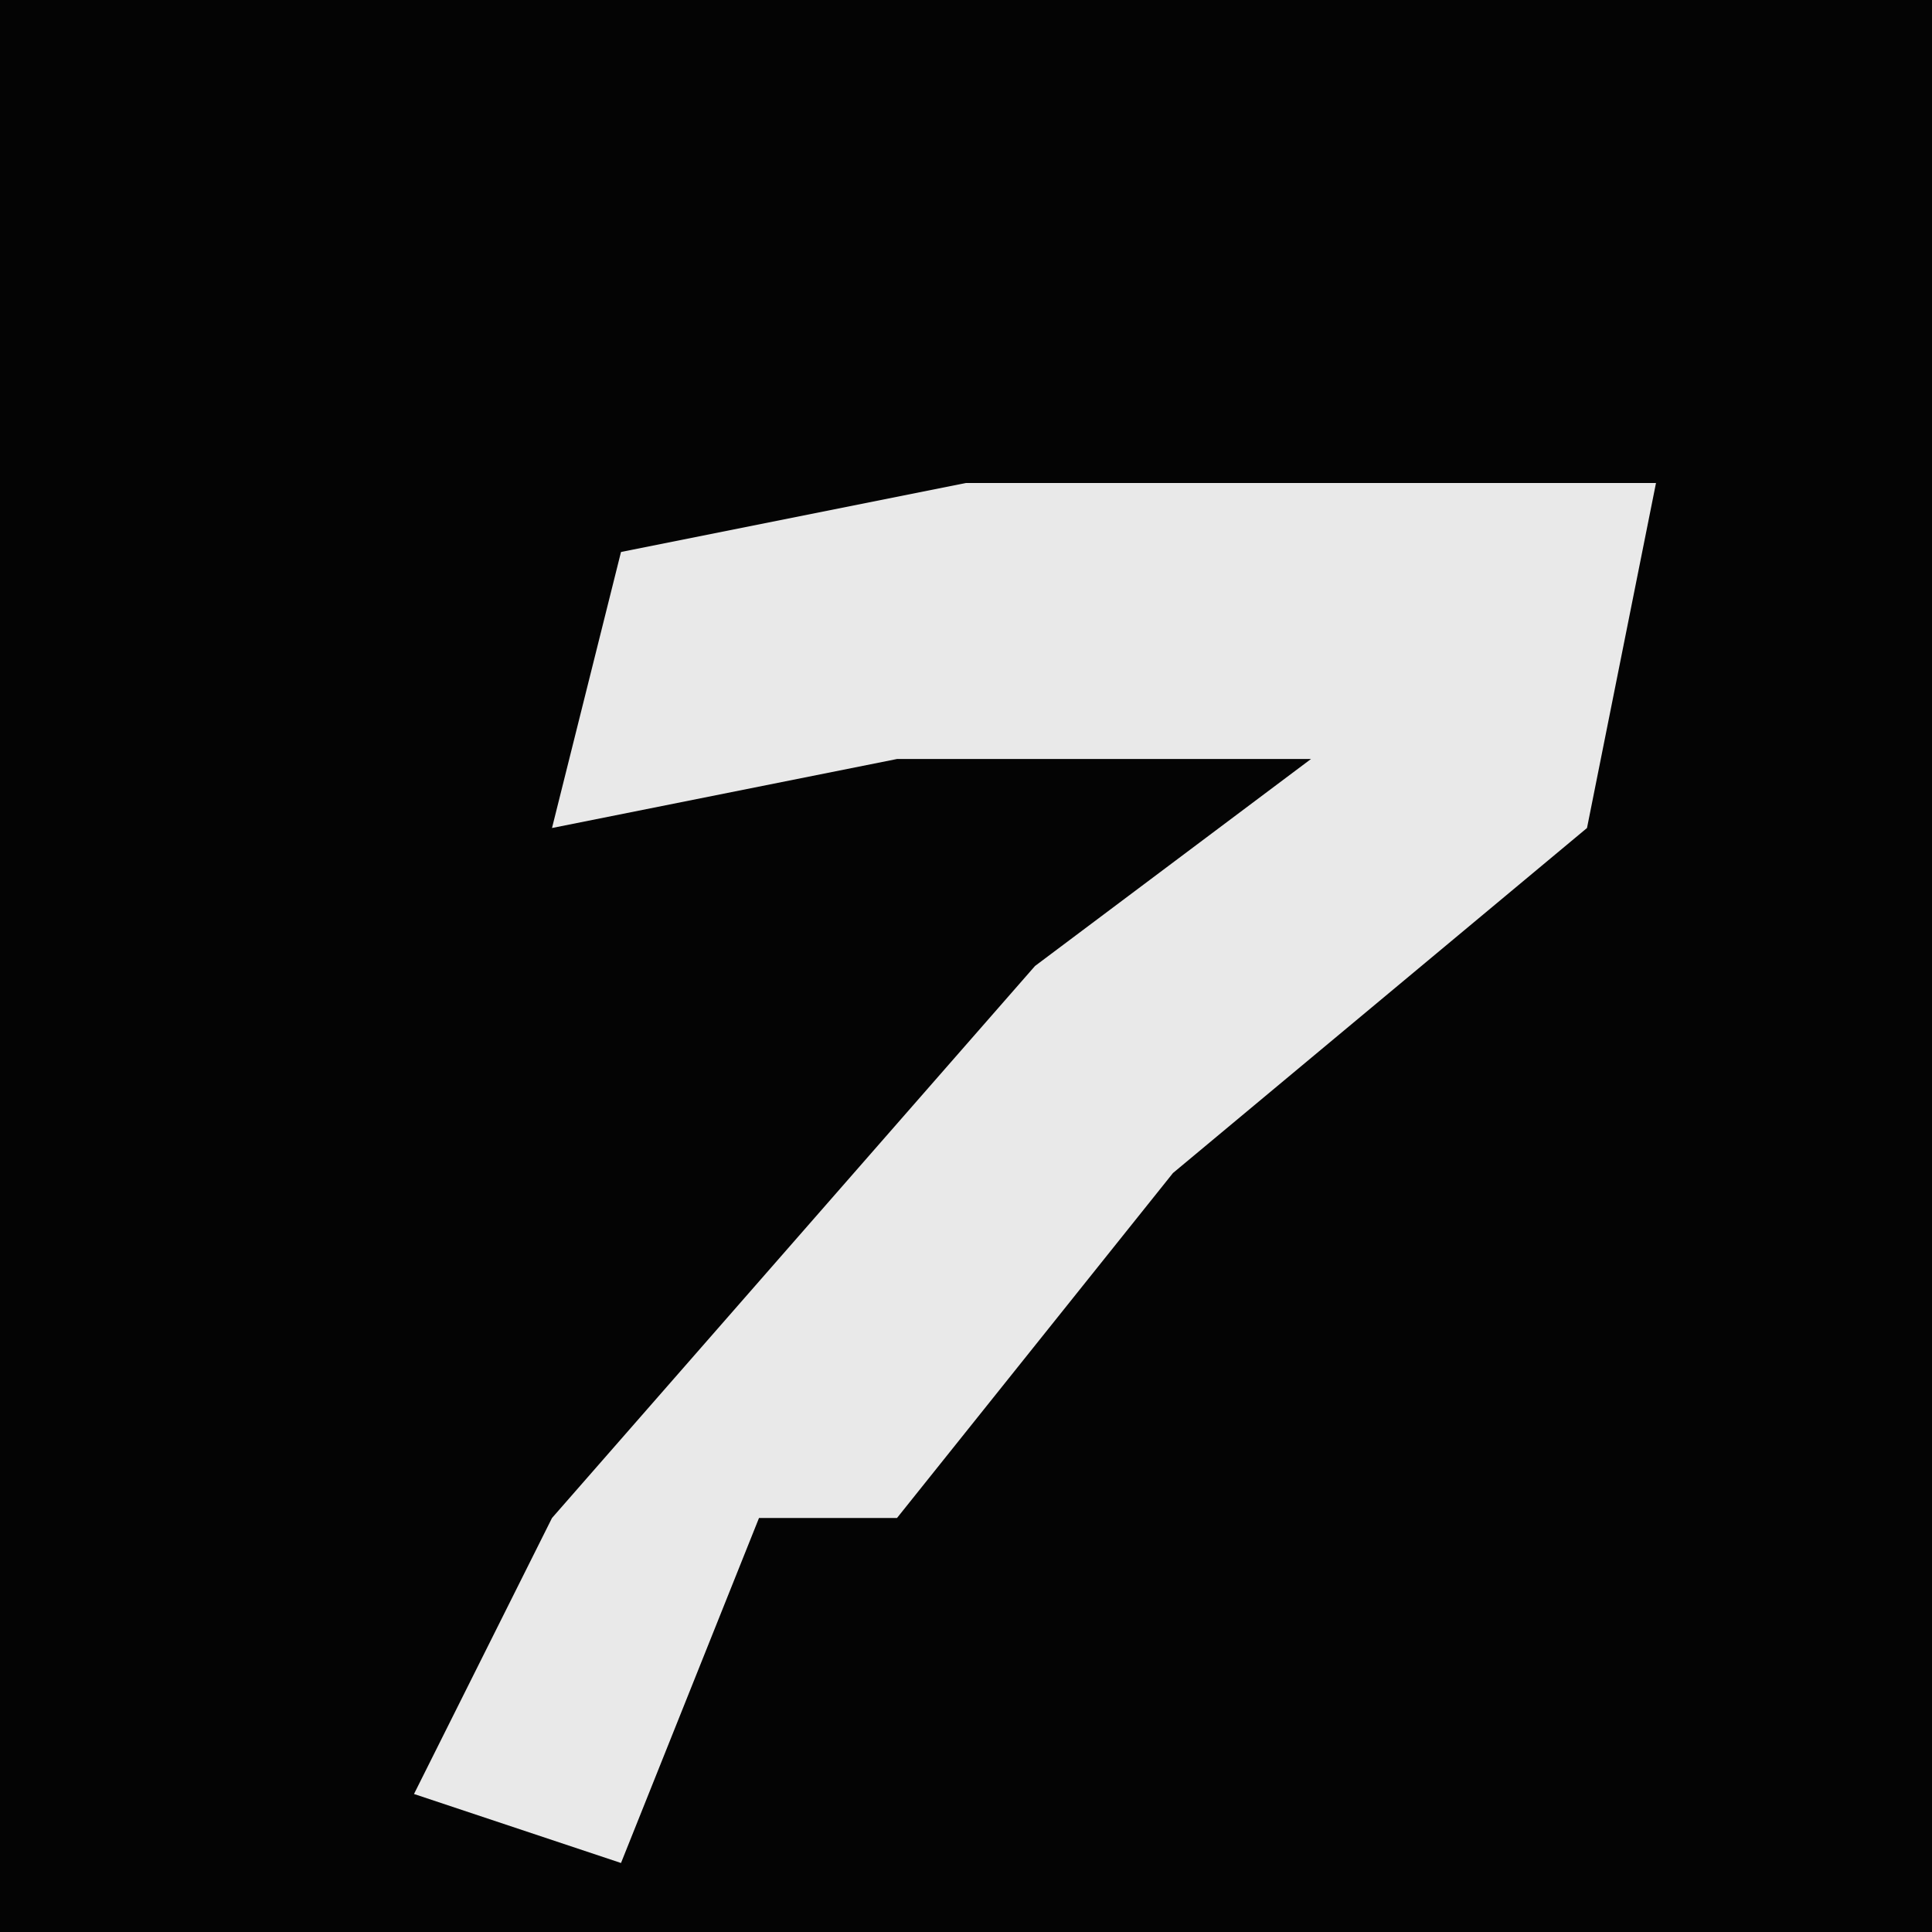 <?xml version="1.0" encoding="UTF-8"?>
<svg version="1.1" xmlns="http://www.w3.org/2000/svg" width="28" height="28">
<path d="M0,0 L28,0 L28,28 L0,28 Z " fill="#040404" transform="translate(0,0)"/>
<path d="M0,0 L10,0 L9,5 L3,10 L-1,15 L-3,15 L-5,20 L-8,19 L-6,15 L1,7 L5,4 L-1,4 L-6,5 L-5,1 Z " fill="#E9E9E9" transform="translate(14,7)"/>
</svg>
